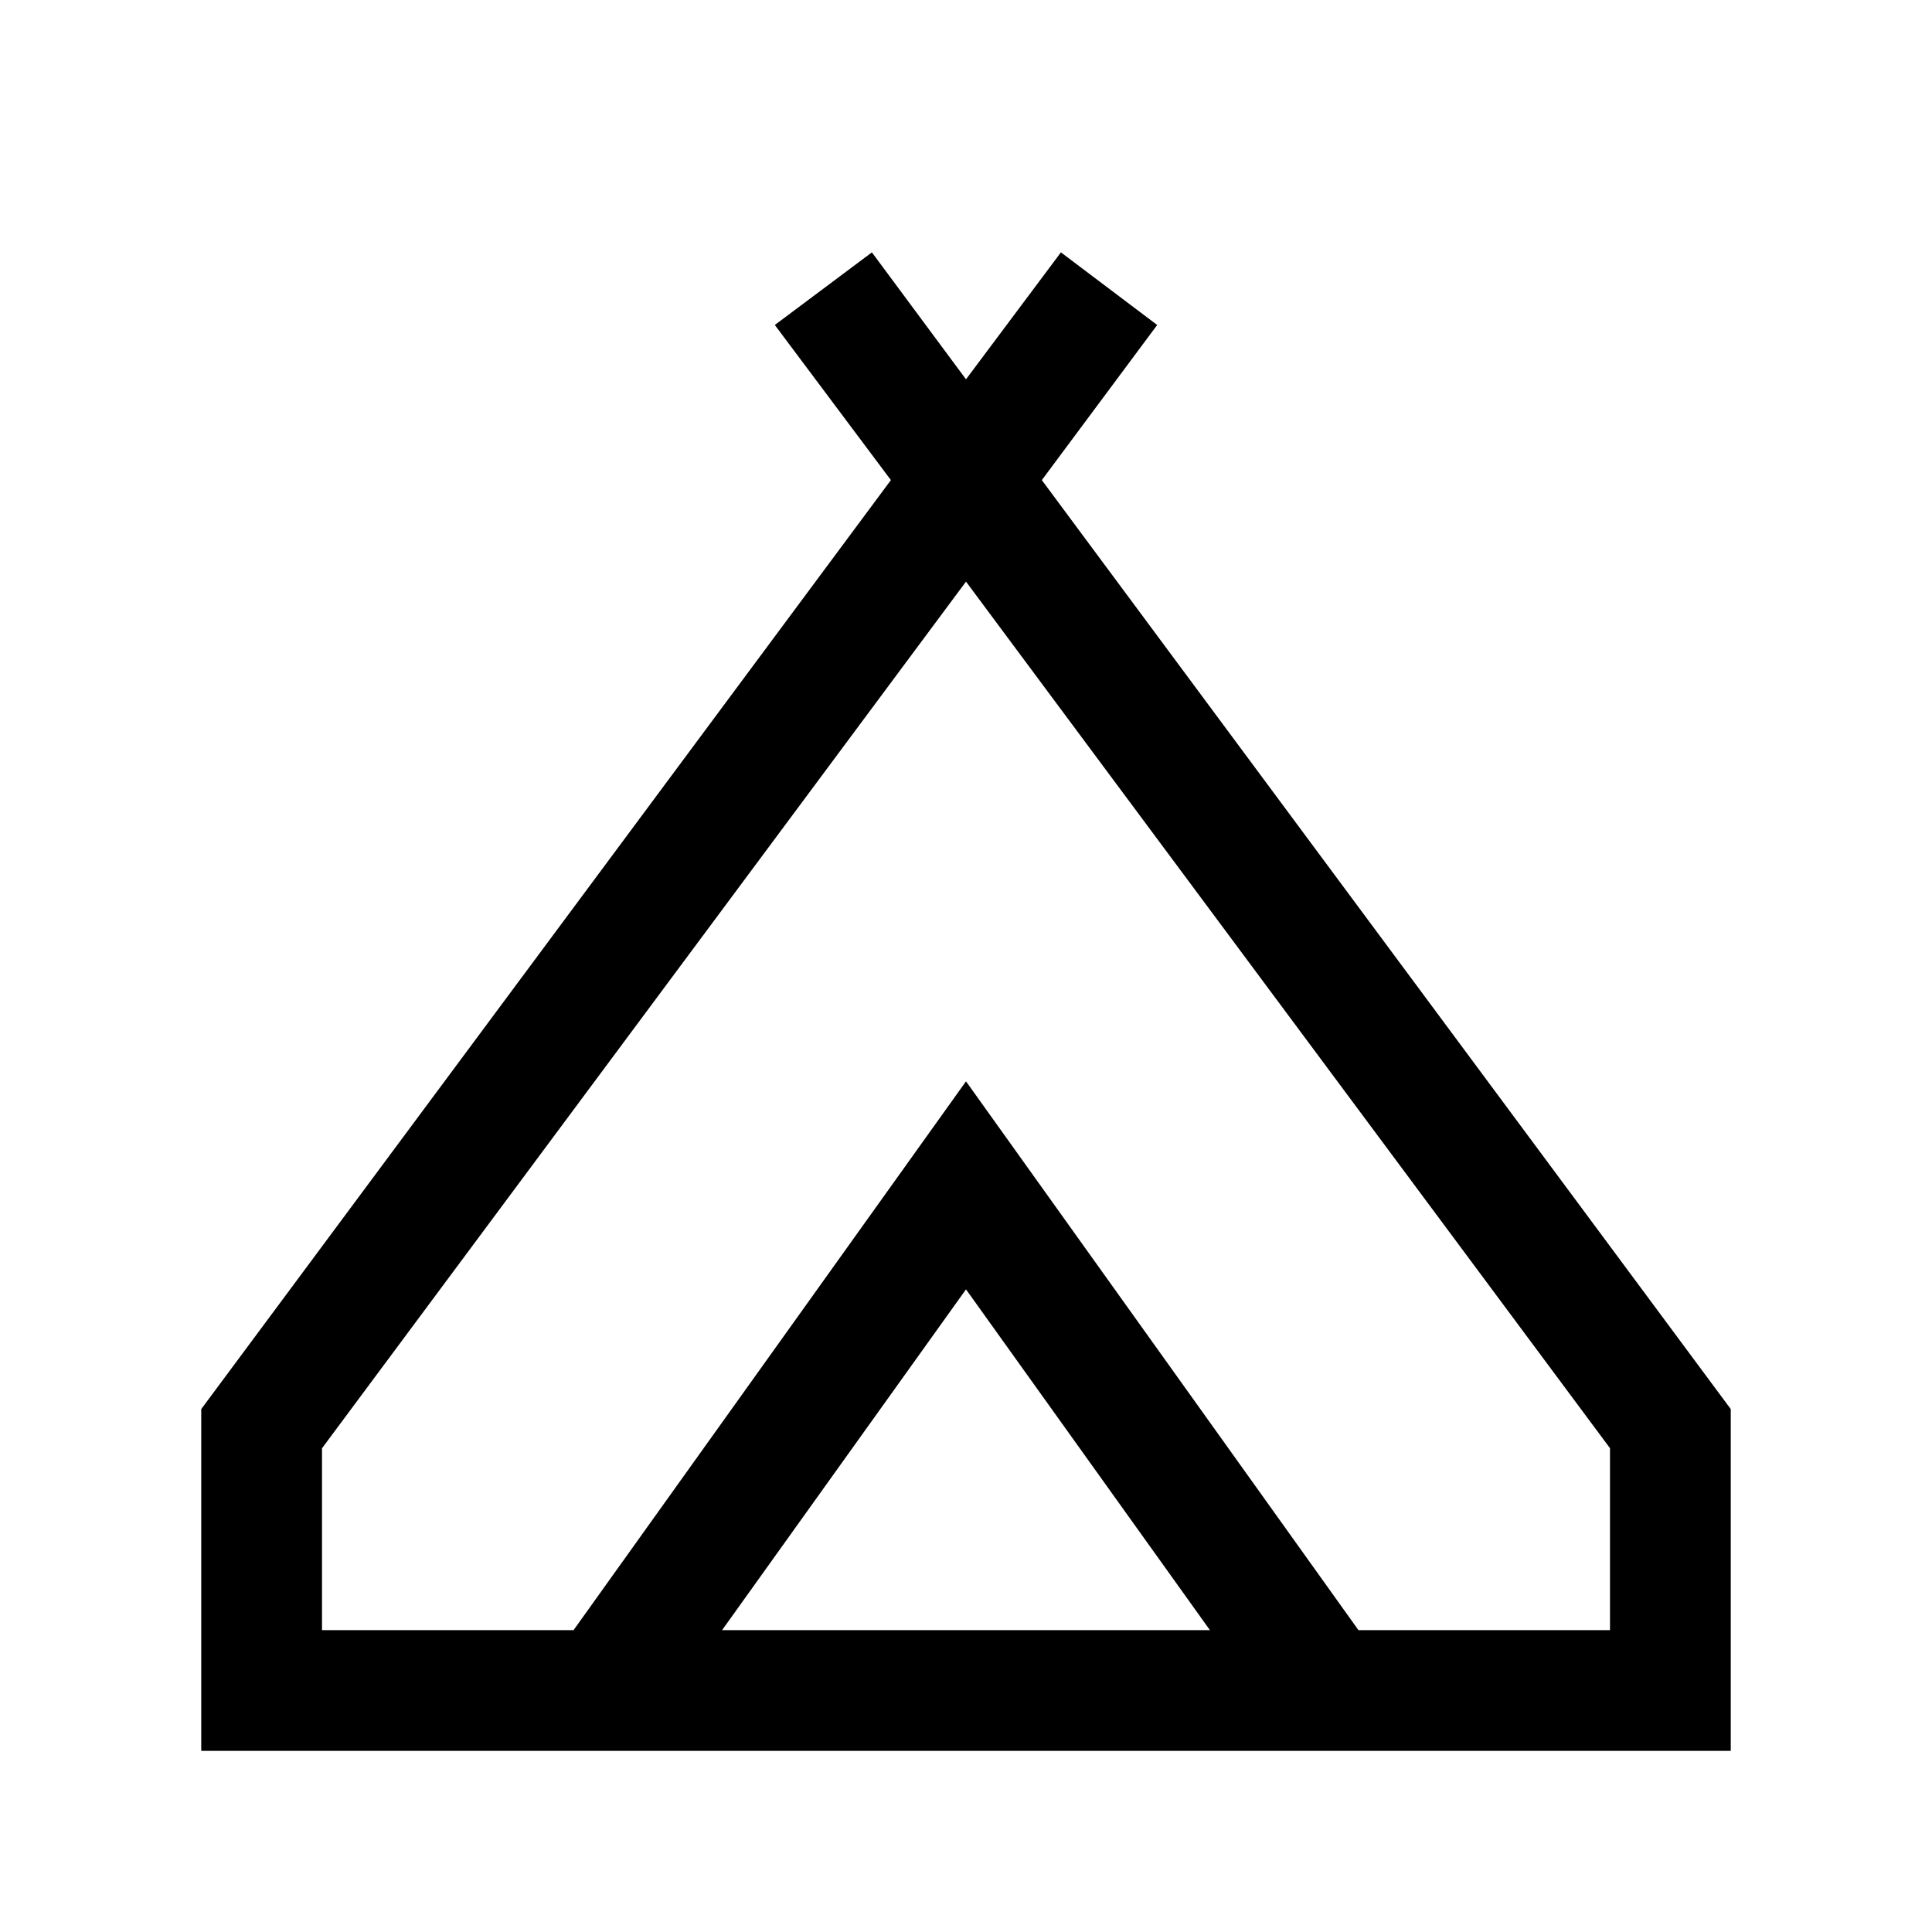<svg xmlns="http://www.w3.org/2000/svg" width="24" height="24" viewBox="0 0 24 24" fill='currentColor'><path d="M2.5 21.75v-4.246l8.567-11.54-1.442-1.927 1.206-.902L12 4.712l1.179-1.577 1.196.902-1.433 1.927 8.558 11.54v4.246zM12 7.225 4 17.991v2.259h3.125L12 13.433l4.875 6.817H20v-2.26zM8.97 20.25h6.06L12 16.017z"/></svg>